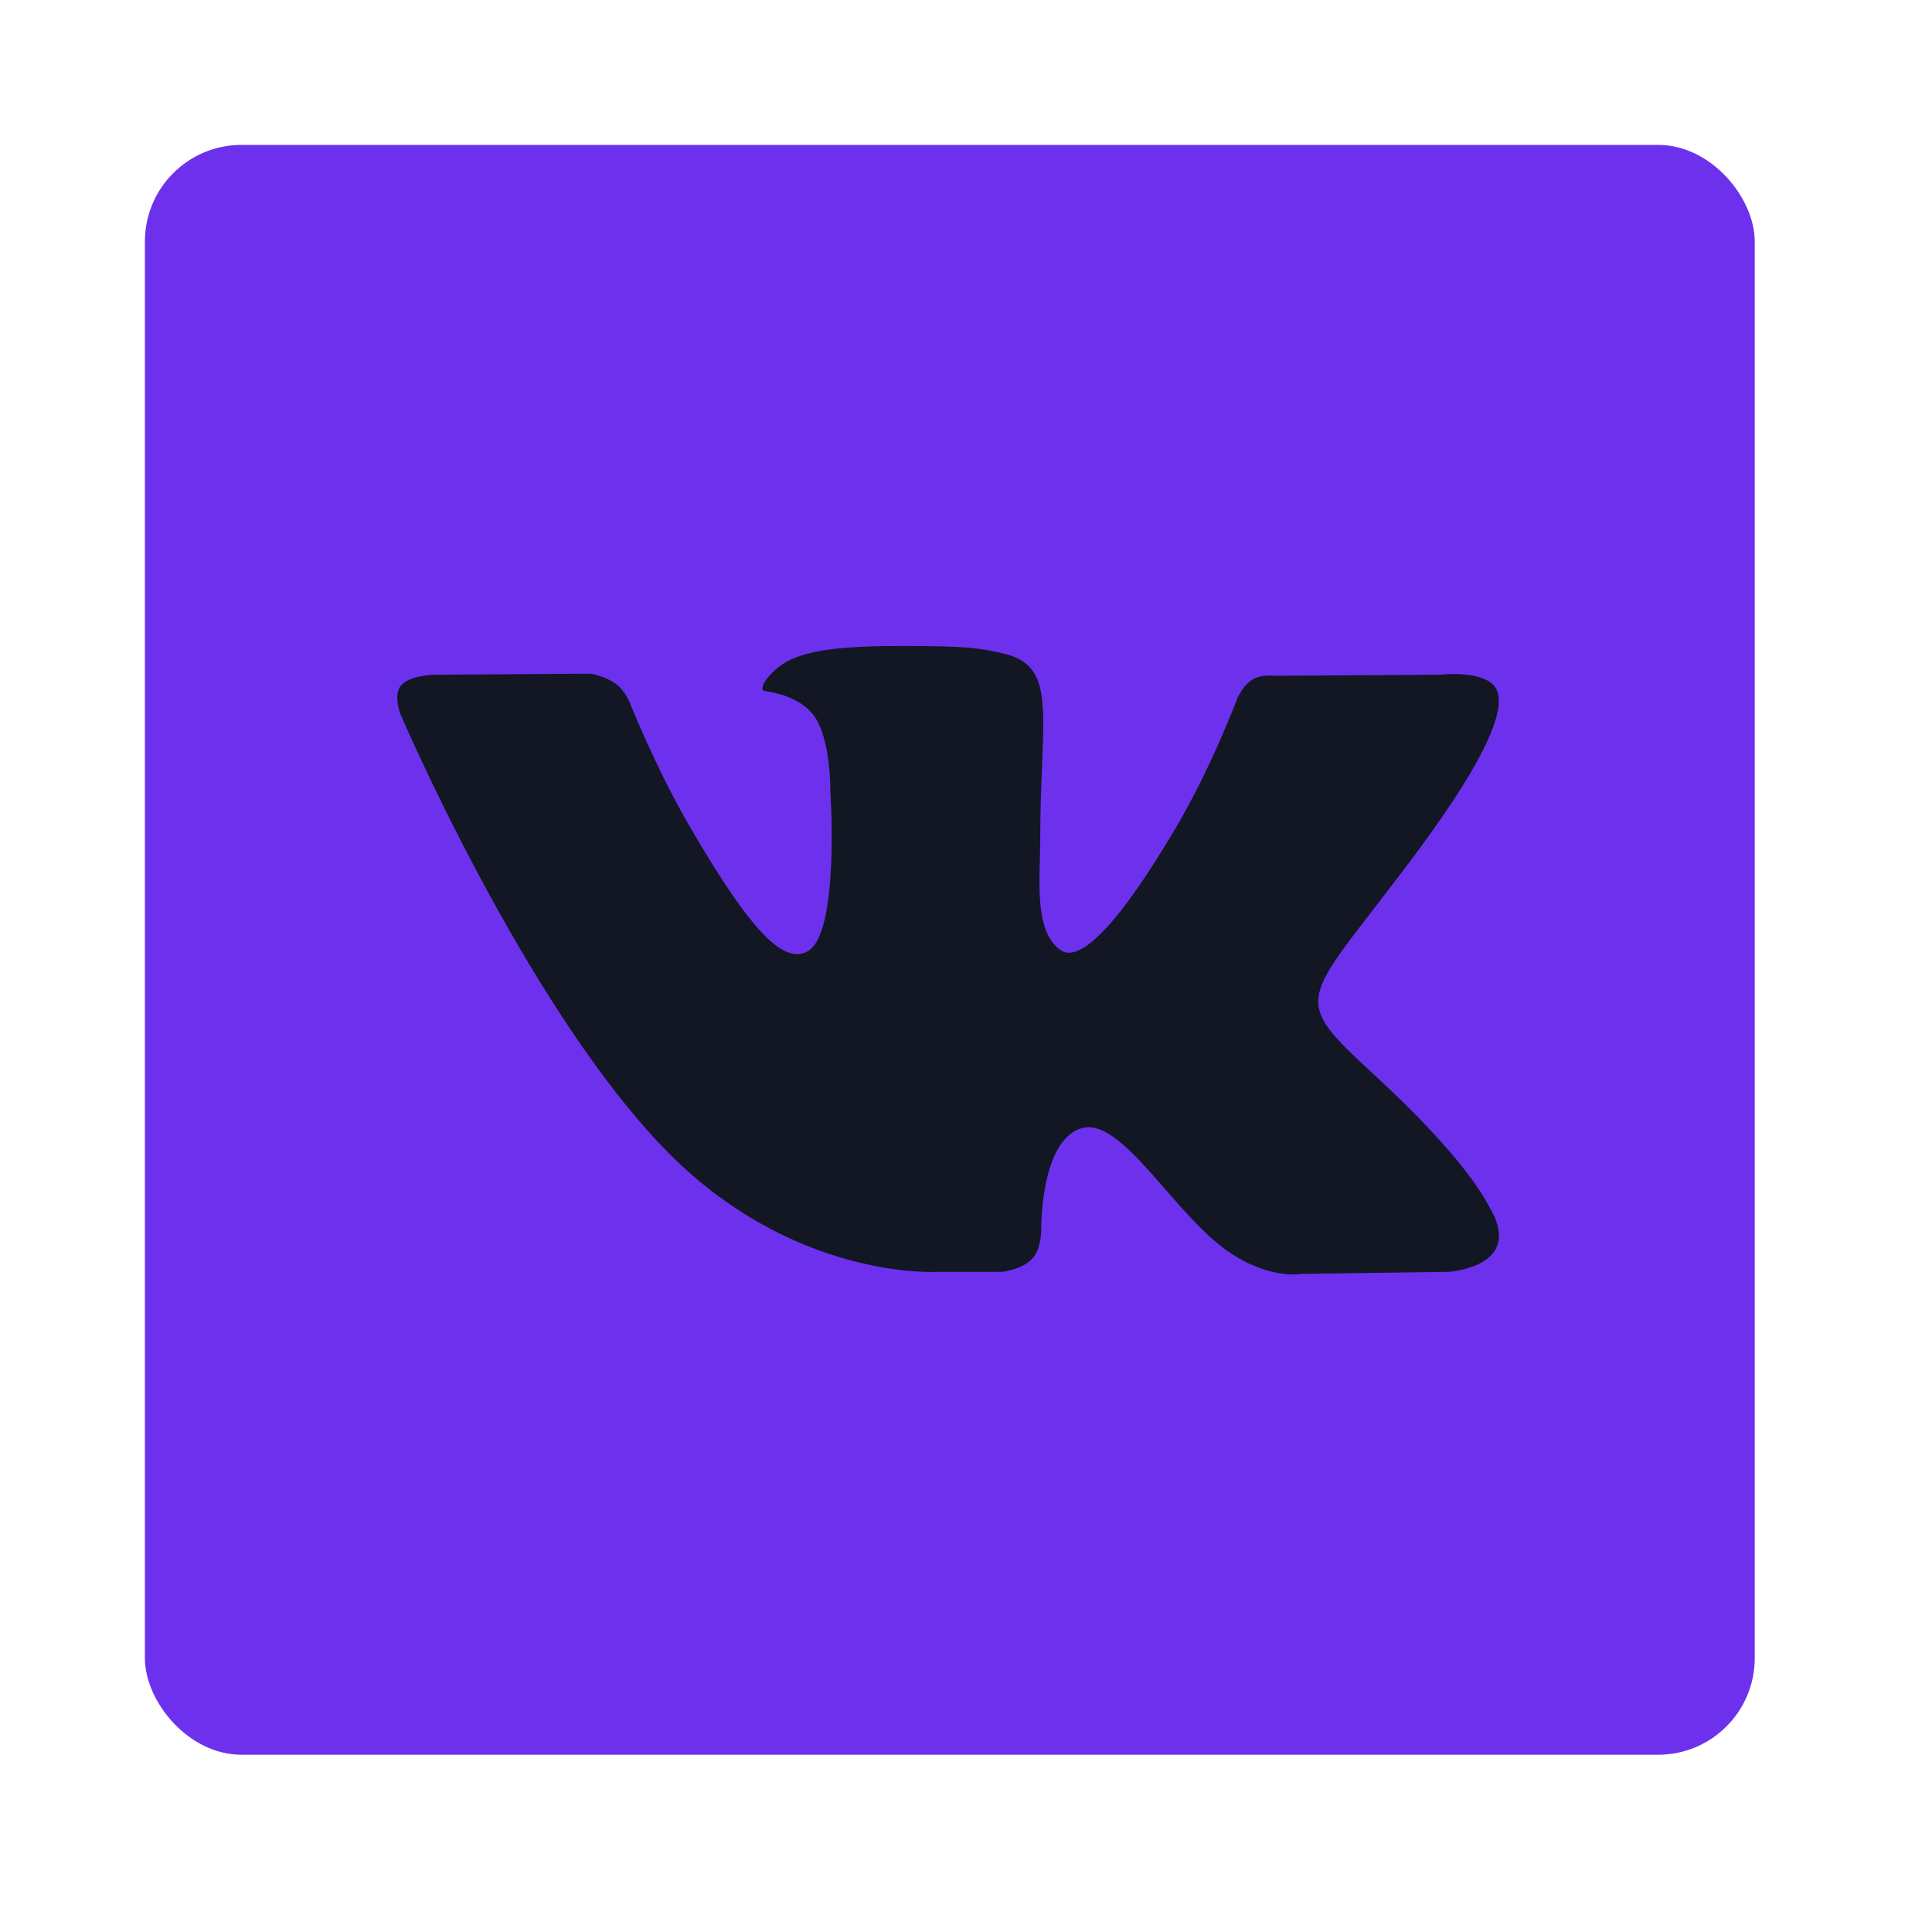 <svg width="40" height="40" viewBox="0 0 40 40" fill="none" xmlns="http://www.w3.org/2000/svg">
<rect x="3" y="3" width="33.33" height="33.33" rx="2" fill="#6D31EE"/>
<path d="M20.749 26.332H19.385C19.385 26.332 16.377 26.513 13.728 23.755C10.838 20.746 8.287 14.777 8.287 14.777C8.287 14.777 8.14 14.385 8.3 14.196C8.479 13.983 8.969 13.97 8.969 13.97L12.228 13.948C12.228 13.948 12.535 13.999 12.755 14.161C12.936 14.294 13.037 14.543 13.037 14.543C13.037 14.543 13.564 15.875 14.262 17.08C15.623 19.433 16.258 19.948 16.72 19.696C17.393 19.328 17.191 16.37 17.191 16.37C17.191 16.37 17.204 15.296 16.852 14.818C16.58 14.447 16.067 14.339 15.84 14.309C15.657 14.284 15.958 13.859 16.348 13.668C16.934 13.38 17.97 13.364 19.194 13.377C20.147 13.386 20.422 13.446 20.795 13.536C21.66 13.745 21.633 14.414 21.575 15.858L21.575 15.858C21.557 16.289 21.537 16.79 21.537 17.368C21.537 17.498 21.533 17.637 21.529 17.78V17.78C21.509 18.519 21.486 19.366 21.973 19.68C22.222 19.841 22.833 19.704 24.36 17.111C25.084 15.882 25.627 14.437 25.627 14.437C25.627 14.437 25.745 14.179 25.93 14.069C26.118 13.956 26.373 13.991 26.373 13.991L29.802 13.97C29.802 13.97 30.833 13.847 31 14.312C31.175 14.8 30.615 15.94 29.213 17.808C27.883 19.581 27.236 20.233 27.297 20.811C27.34 21.222 27.743 21.596 28.514 22.311L28.567 22.36C30.255 23.927 30.705 24.75 30.812 24.946C30.821 24.962 30.827 24.973 30.832 24.981C31.587 26.234 29.994 26.332 29.994 26.332L26.948 26.375C26.948 26.375 26.293 26.504 25.432 25.913C24.981 25.603 24.541 25.099 24.121 24.617L24.121 24.617C23.48 23.882 22.887 23.202 22.381 23.362C21.532 23.632 21.558 25.461 21.558 25.461C21.558 25.461 21.564 25.852 21.371 26.06C21.16 26.287 20.749 26.332 20.749 26.332Z" fill="#121723"/>
</svg>
